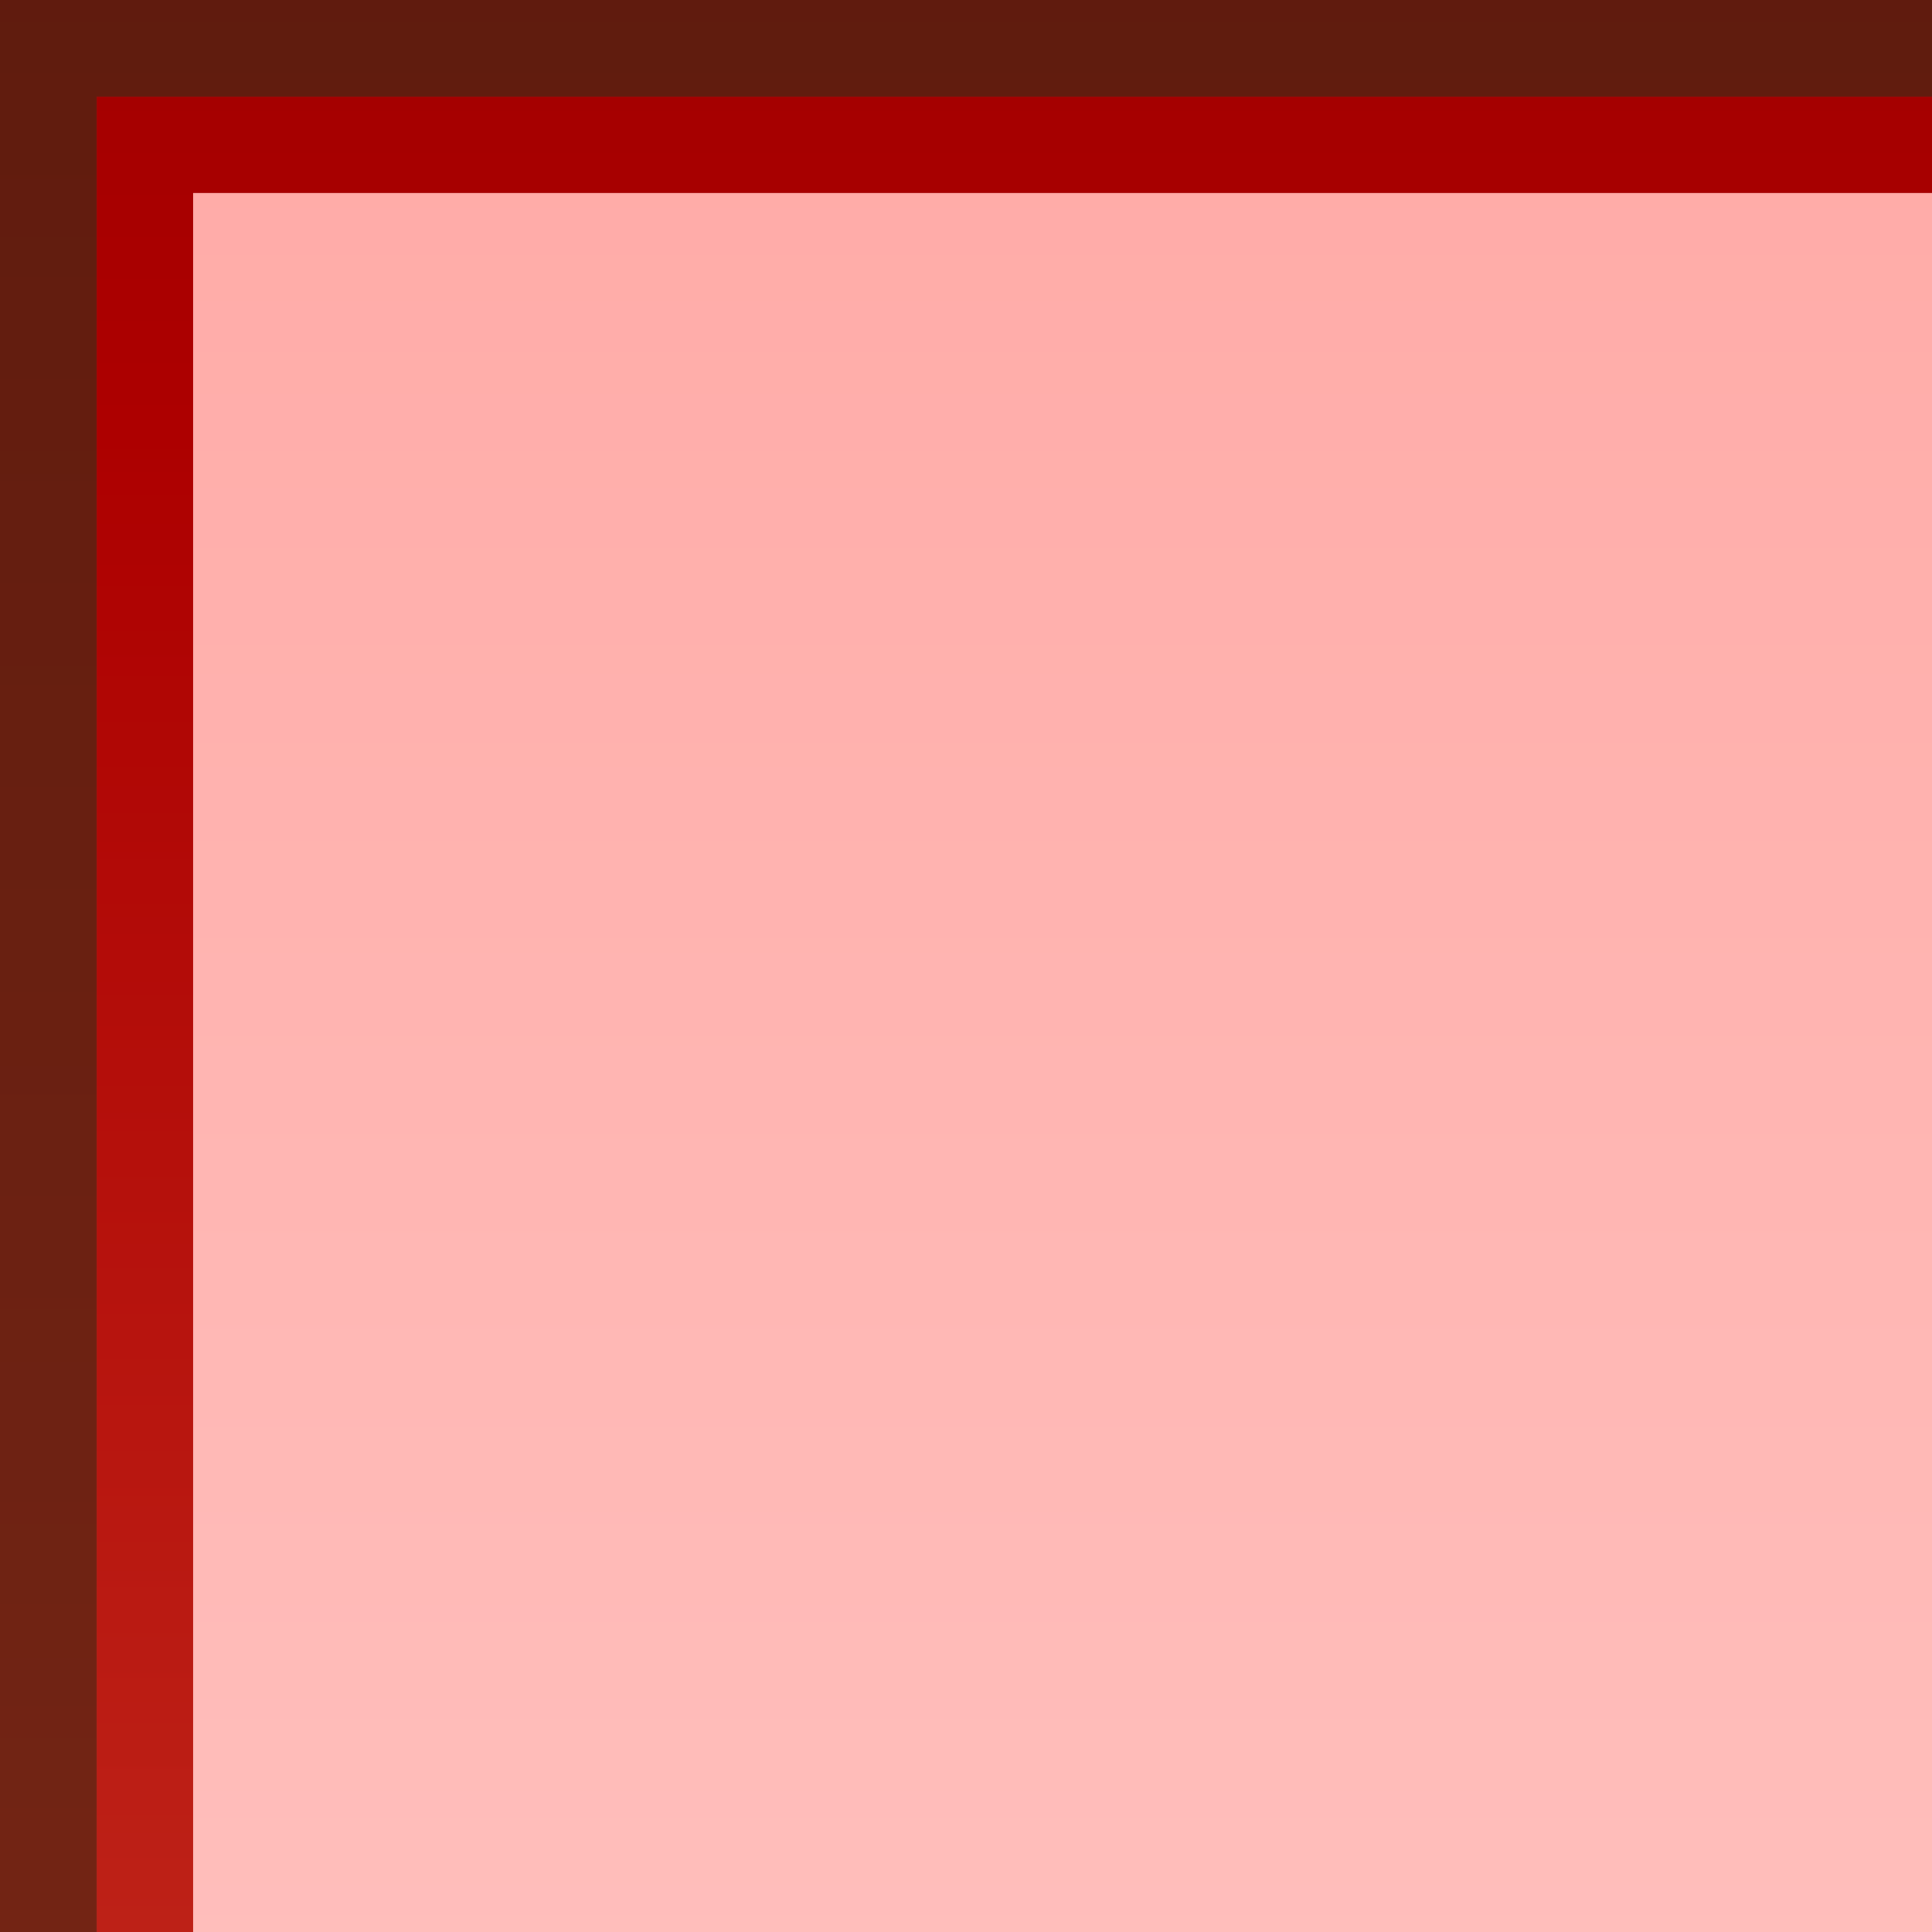 <?xml version="1.0" encoding="UTF-8"?>
<svg xmlns="http://www.w3.org/2000/svg" xmlns:xlink="http://www.w3.org/1999/xlink" contentScriptType="text/ecmascript" width="14.174" baseProfile="tiny" zoomAndPan="magnify" contentStyleType="text/css" viewBox="96.547 -341.995 14.174 14.174" height="14.174" preserveAspectRatio="xMidYMid meet" version="1.1">
    <rect x="96.547" y="-341.995" width="14.174" height="14.174" fill="#808080" stroke="none"/>
    <linearGradient x1="103.634" y1="-285.3" x2="103.634" gradientUnits="userSpaceOnUse" y2="-341.995" xlink:type="simple" xlink:actuate="onLoad" id="XMLID_4_" xlink:show="other">
        <stop stop-color="#b0381e" offset="0"/>
        <stop stop-color="#5c1001" offset="1"/>
    </linearGradient>
    <polygon fill="url(#XMLID_4_)" fill-opacity="0.9" stroke-opacity="0.9" points="97.256,-327.821 97.256,-341.286 110.721,-341.286 110.721,-341.995   96.547,-341.995 96.547,-327.821 "/>
    <linearGradient x1="103.988" y1="-265.459" x2="103.988" gradientUnits="userSpaceOnUse" y2="-370.341" xlink:type="simple" xlink:actuate="onLoad" id="XMLID_5_" xlink:show="other">
        <stop stop-color="#ffffff" offset="0"/>
        <stop stop-color="#e0c4bd" offset="0.11"/>
        <stop stop-color="#c26e45" offset="0.35"/>
        <stop stop-color="#cf4530" offset="0.48"/>
        <stop stop-color="#ad0000" offset="0.7"/>
        <stop stop-color="#9c0000" offset="0.75"/>
        <stop stop-color="#990000" offset="0.82"/>
        <stop stop-color="#8a0000" offset="0.91"/>
        <stop stop-color="#730303" offset="0.99"/>
        <stop stop-color="#730303" offset="1"/>
    </linearGradient>
    <polygon fill="url(#XMLID_5_)" points="97.965,-340.578 110.721,-340.578 110.721,-341.286 97.256,-341.286 97.256,-327.821   97.965,-327.821 "/>
    <rect x="97.965" width="12.756" fill="#f6a2a0" y="-340.578" height="12.757"/>
    <linearGradient x1="104.342" y1="-288.137" x2="104.342" gradientUnits="userSpaceOnUse" y2="-347.664" xlink:type="simple" xlink:actuate="onLoad" id="XMLID_6_" xlink:show="other">
        <stop stop-color="#fff5f5" offset="0"/>
        <stop stop-color="#ffa29e" offset="1"/>
    </linearGradient>
    <rect x="97.965" width="12.756" fill="url(#XMLID_6_)" y="-340.578" height="12.757"/>
</svg>
